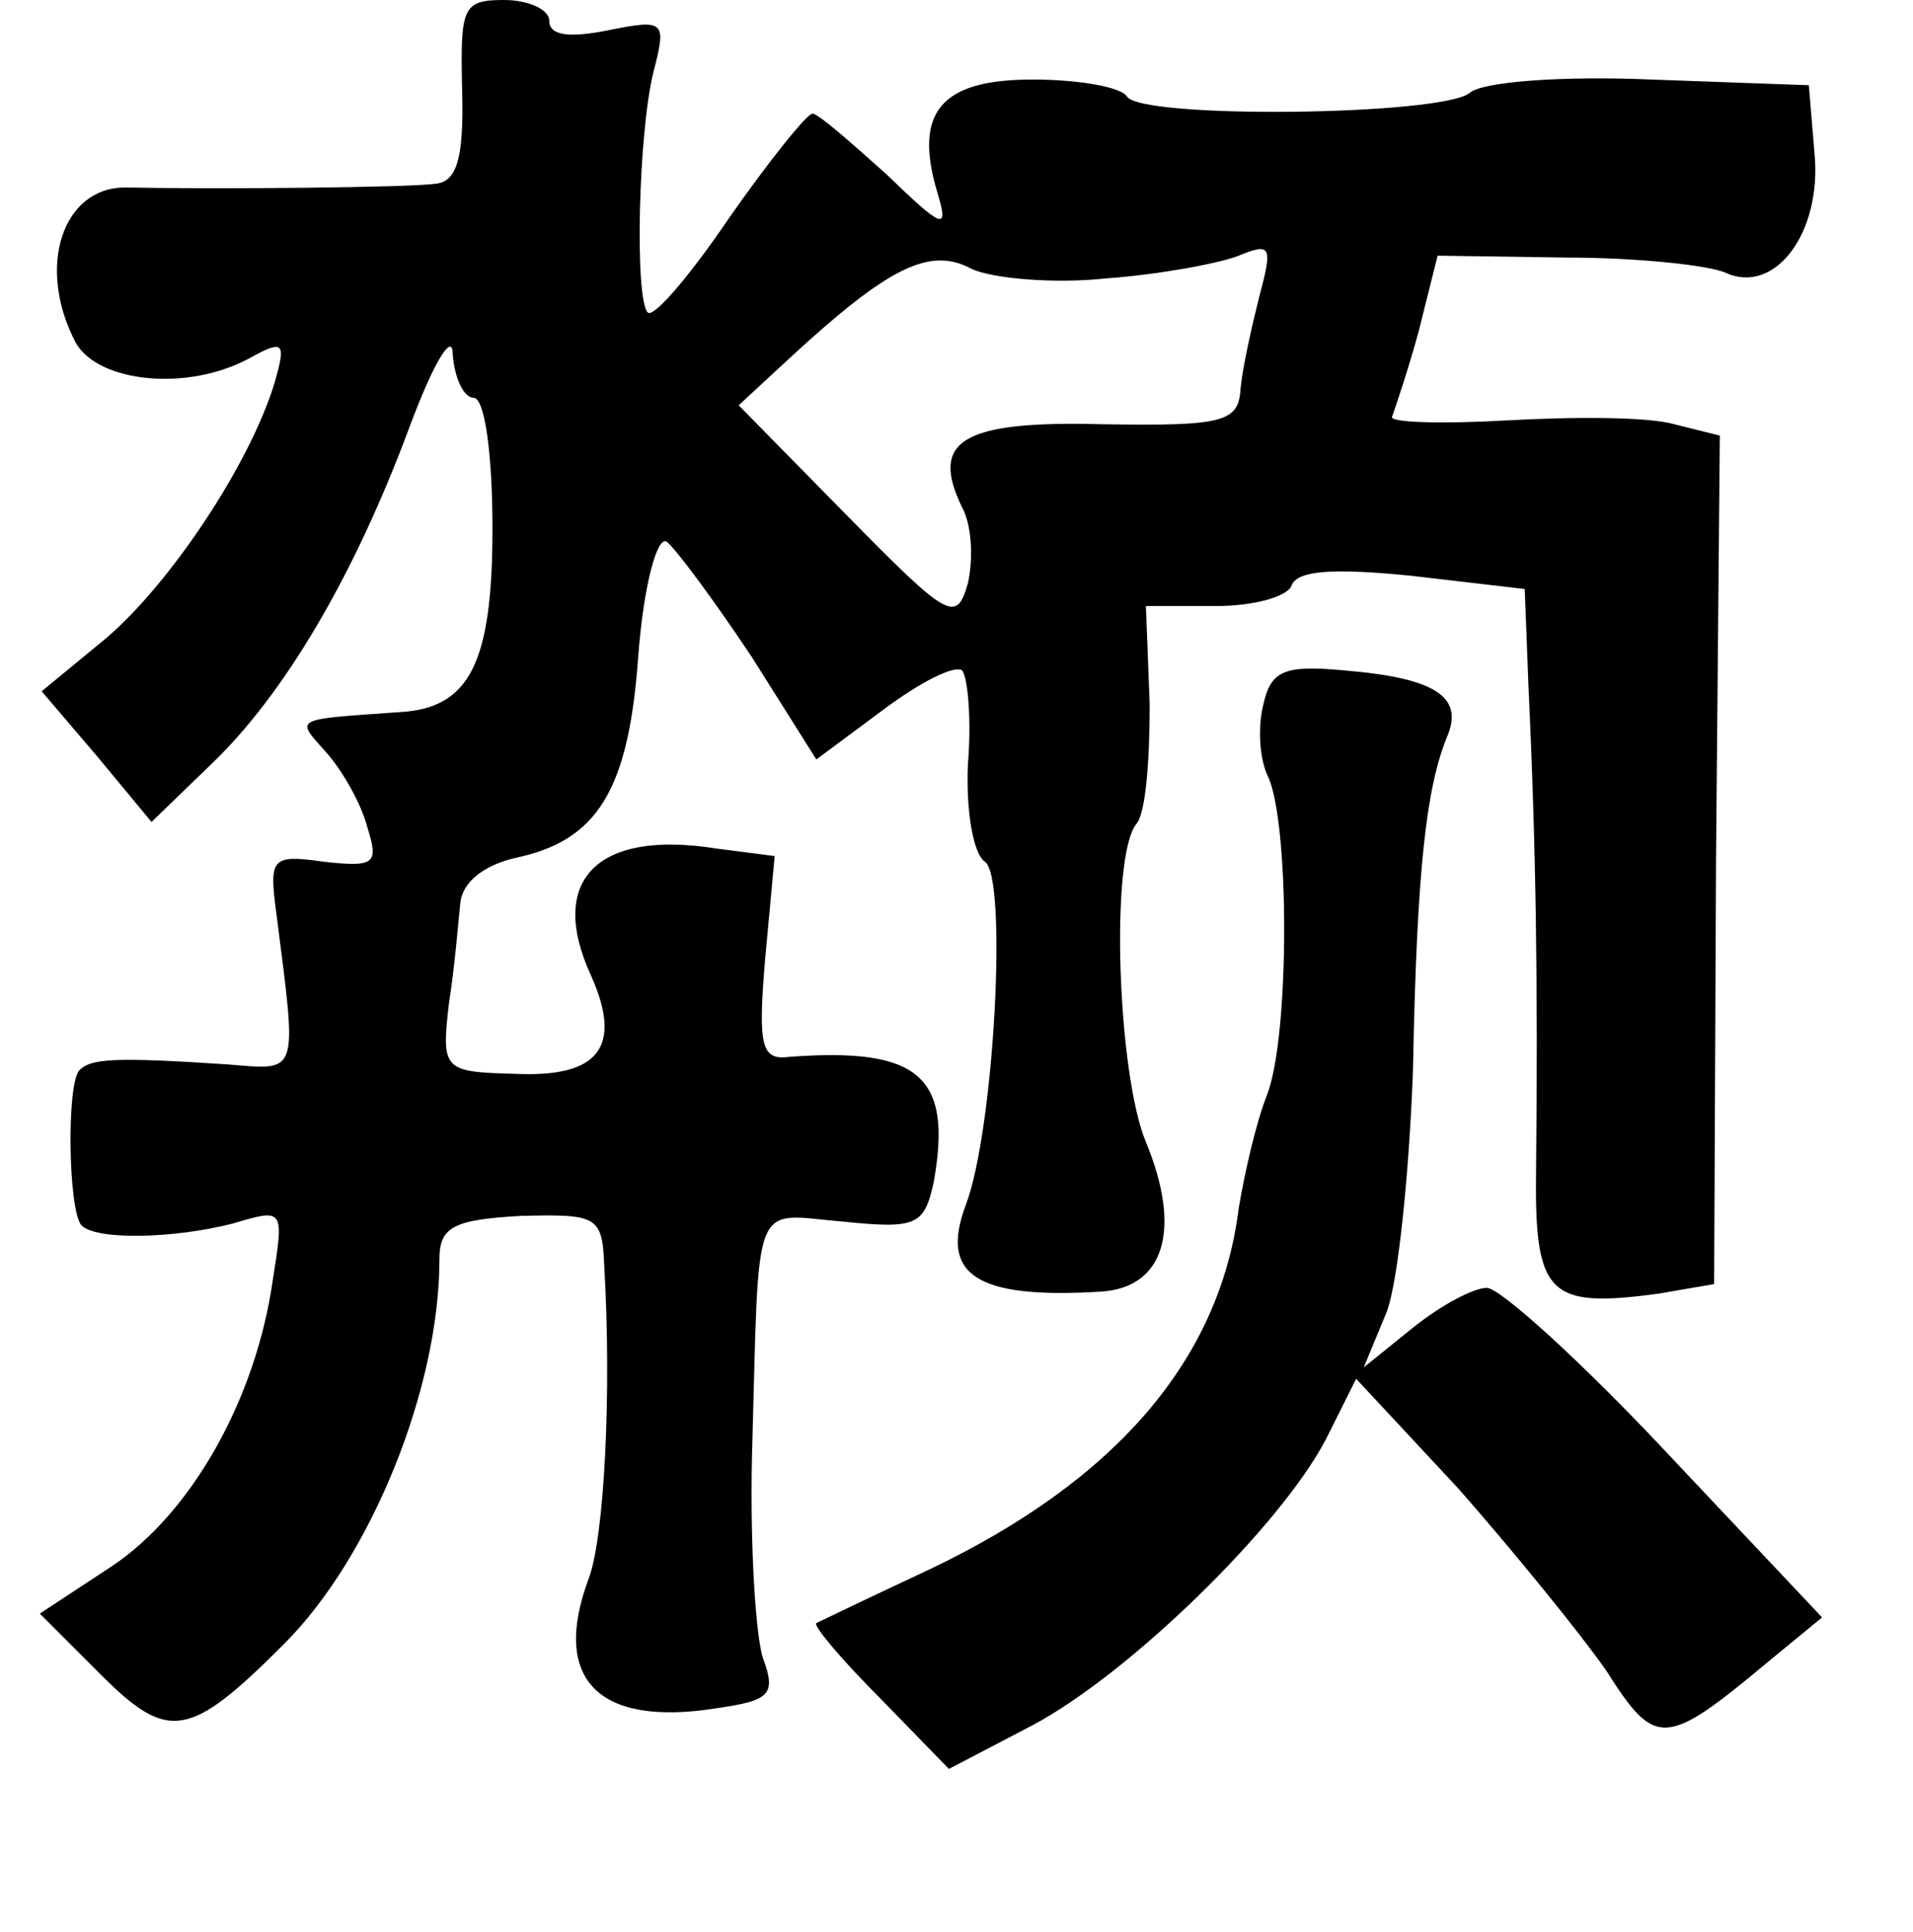 <?xml version="1.0" standalone="no"?>
<!DOCTYPE svg PUBLIC "-//W3C//DTD SVG 20010904//EN"
 "http://www.w3.org/TR/2001/REC-SVG-20010904/DTD/svg10.dtd">
<svg version="1.0" xmlns="http://www.w3.org/2000/svg"
 width="101pt" height="102pt" viewBox="0 0 101 102"
 preserveAspectRatio="xMidYMid meet">
<g transform="translate(0,102) scale(0.1,-0.1)"
fill="#000000" stroke="none">
<path d="M244 972 c1 -36 -3 -48 -14 -49 -13 -2 -112 -3 -164 -2 -33 0 -47
-42 -26 -82 12 -21 59 -26 92 -8 18 10 19 8 13 -13 -13 -43 -55 -106 -89 -135
l-34 -28 29 -34 29 -35 31 30 c39 37 76 100 105 178 13 35 23 51 23 39 1 -13
6 -23 11 -23 6 0 10 -30 10 -69 0 -71 -12 -95 -49 -97 -57 -4 -55 -3 -39 -21
9 -10 19 -28 22 -40 6 -19 4 -21 -23 -18 -28 4 -29 2 -25 -28 11 -86 12 -82
-26 -79 -60 4 -72 3 -78 -3 -7 -7 -6 -74 1 -82 8 -8 49 -7 80 1 27 8 27 8 21
-30 -9 -63 -43 -123 -85 -151 l-38 -25 32 -32 c36 -36 47 -34 97 16 46 46 82
135 82 203 0 17 7 21 43 23 40 1 43 0 44 -26 4 -68 0 -143 -8 -165 -20 -53 4
-79 67 -69 28 4 32 7 25 26 -4 11 -7 59 -6 106 4 141 -1 129 48 125 39 -4 43
-2 48 21 10 56 -8 71 -76 66 -15 -2 -17 5 -13 52 l5 54 -31 4 c-63 10 -89 -17
-66 -67 17 -38 4 -54 -40 -52 -38 1 -39 2 -35 37 3 19 5 43 6 53 1 11 12 20
29 24 43 9 60 35 65 107 3 38 10 63 15 60 5 -4 25 -31 45 -61 l34 -54 35 26
c20 15 38 24 42 21 3 -4 5 -26 3 -50 -1 -25 3 -47 9 -51 12 -8 5 -141 -10
-181 -14 -37 5 -50 71 -46 34 2 43 33 24 79 -15 36 -19 151 -5 168 5 6 7 34 7
63 l-2 52 37 0 c20 0 38 5 40 11 3 8 23 9 63 5 l60 -7 2 -52 c4 -84 5 -160 4
-253 -1 -68 6 -75 65 -67 l29 5 1 224 2 224 -24 6 c-14 4 -53 4 -89 2 -35 -2
-62 -1 -60 2 1 3 8 23 14 45 l10 40 68 -1 c37 0 75 -4 84 -8 26 -12 51 21 47
63 l-3 36 -83 3 c-46 2 -89 -1 -96 -7 -14 -12 -173 -14 -181 -2 -3 5 -25 9
-50 9 -48 0 -63 -17 -50 -60 6 -20 3 -19 -27 10 -19 17 -36 32 -39 32 -3 0
-23 -25 -44 -55 -21 -31 -40 -53 -43 -50 -7 7 -5 95 3 127 7 27 6 28 -24 22
-20 -4 -31 -3 -31 5 0 6 -11 11 -24 11 -22 0 -23 -4 -22 -48z m340 -99 c28 2
60 8 70 12 17 7 18 5 11 -21 -4 -16 -9 -38 -10 -49 -1 -18 -9 -20 -73 -19 -75
2 -91 -9 -74 -44 5 -9 6 -27 3 -40 -6 -21 -10 -19 -64 36 l-57 58 27 25 c52
48 74 59 96 47 11 -5 43 -8 71 -5z"/>
<path d="M667 648 c-3 -12 -2 -28 2 -37 12 -23 12 -138 0 -169 -6 -15 -12 -42
-15 -60 -10 -80 -65 -144 -164 -191 -30 -14 -57 -27 -59 -28 -2 -1 13 -19 34
-40 l36 -37 44 23 c51 27 131 105 155 151 l16 32 54 -58 c29 -33 64 -76 78
-96 26 -41 31 -41 86 5 l28 23 -82 87 c-45 48 -88 87 -95 87 -7 0 -24 -9 -39
-21 l-26 -21 12 29 c6 15 12 73 14 128 2 106 7 149 18 176 9 21 -6 31 -54 35
-32 3 -39 0 -43 -18z"/>
</g>
</svg>
